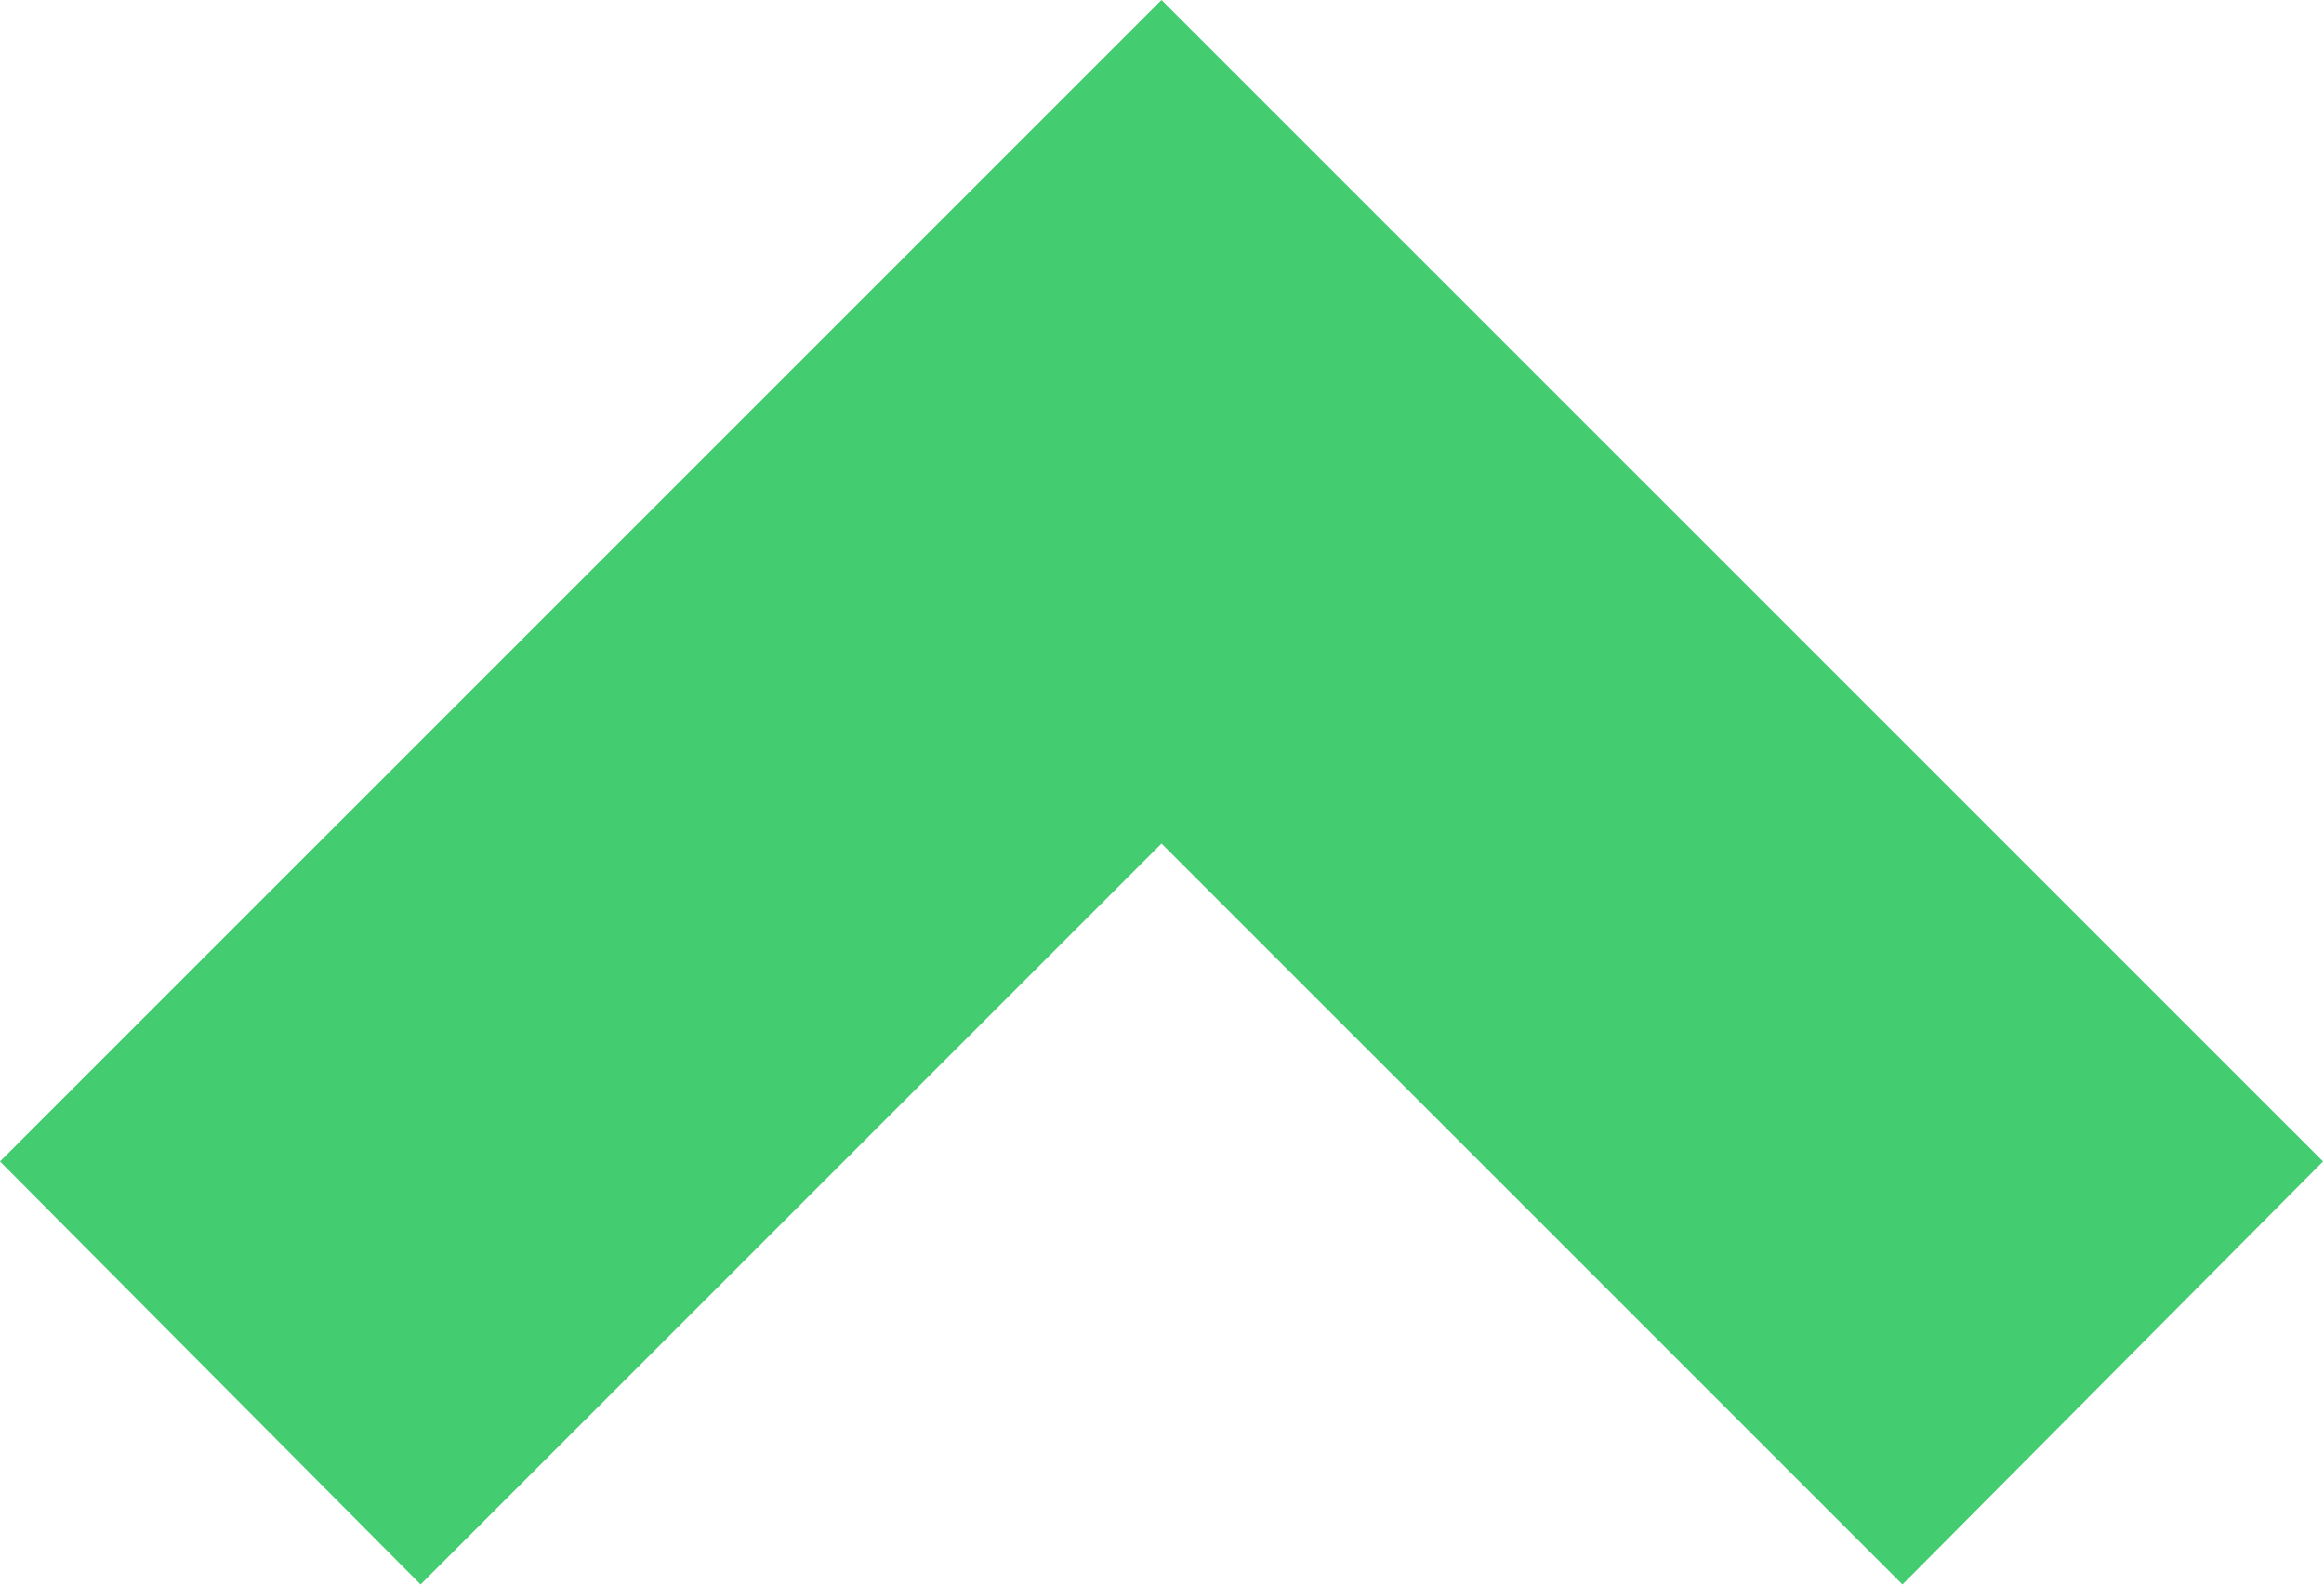 <svg width="2069" height="1411" viewBox="0 0 2069 1411" fill="none" xmlns="http://www.w3.org/2000/svg">
<path d="M2068.15 1033.98L1693.71 1410.57L1034.07 750.996L374.444 1410.57L0 1033.98L1034.07 0L2068.15 1033.98Z" fill="#43CC70"/>
</svg>